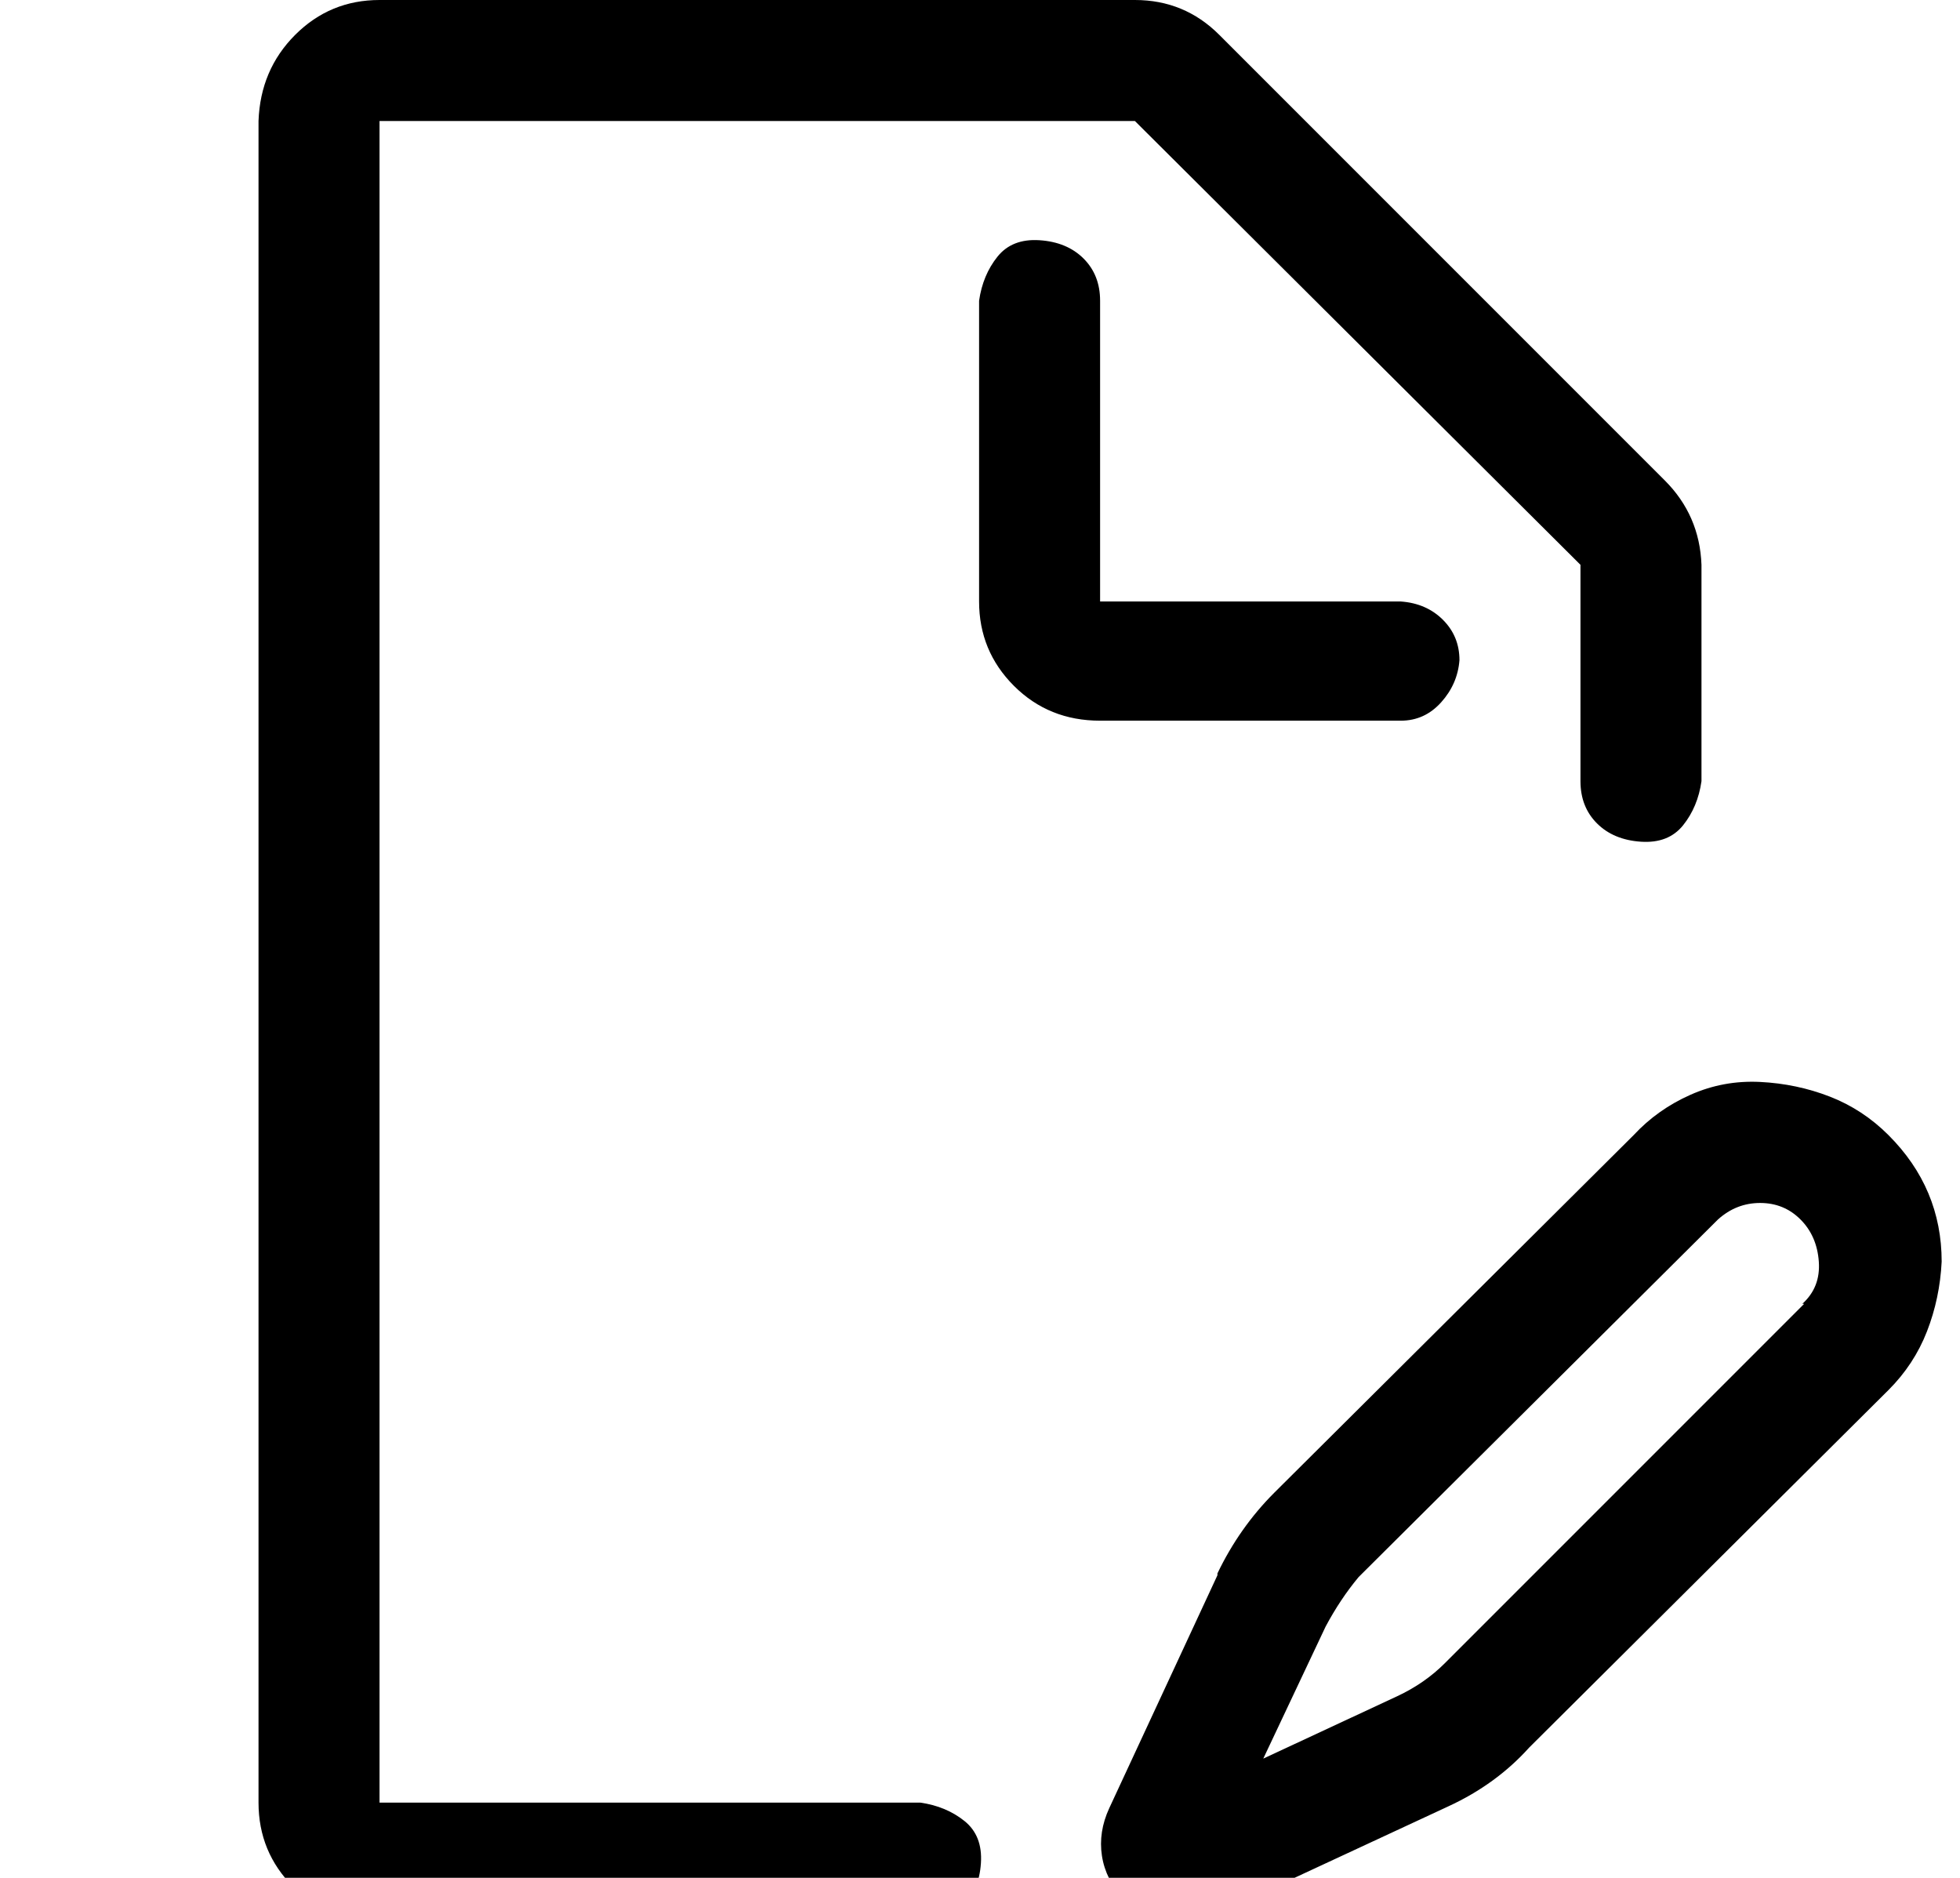 <?xml version="1.0" standalone="no"?>
<!DOCTYPE svg PUBLIC "-//W3C//DTD SVG 1.1//EN" "http://www.w3.org/Graphics/SVG/1.1/DTD/svg11.dtd" >
<svg xmlns="http://www.w3.org/2000/svg" xmlns:xlink="http://www.w3.org/1999/xlink" version="1.1" viewBox="-10 0 1069 1024">
   <path fill="currentColor"
d="M492 983h-295v-917h412l243 242v118q0 14 9 23t24 10t23 -9t10 -24v-118q-1 -27 -20 -46l-243 -243q-19 -19 -46 -19h-412q-27 0 -46 19t-20 47v917q0 27 19 46t47 20h295q14 0 23 -9t10 -24t-9 -23t-24 -10zM786 360q0 -13 -9 -22t-23 -10h-164v-164q0 -14 -9 -23
t-24 -10t-23 9t-10 24v164q0 27 19 46t47 19h164q13 0 22 -10t10 -23zM1020 619q-14 -14 -32 -21t-38 -8t-38 7t-31 22l-196 195q-19 19 -31 44v1l-59 127q-6 13 -4 26t12 24q12 12 29 13v0q11 0 21 -5v0l127 -59q26 -12 44 -32l196 -195q14 -14 21 -32t8 -38q0 -40 -29 -69
zM974 711l-196 196q-11 11 -26 18v0l-73 34l34 -72q8 -15 18 -27l196 -195q10 -9 23 -9t22 9t10 23t-9 23h1z" />
</svg>
